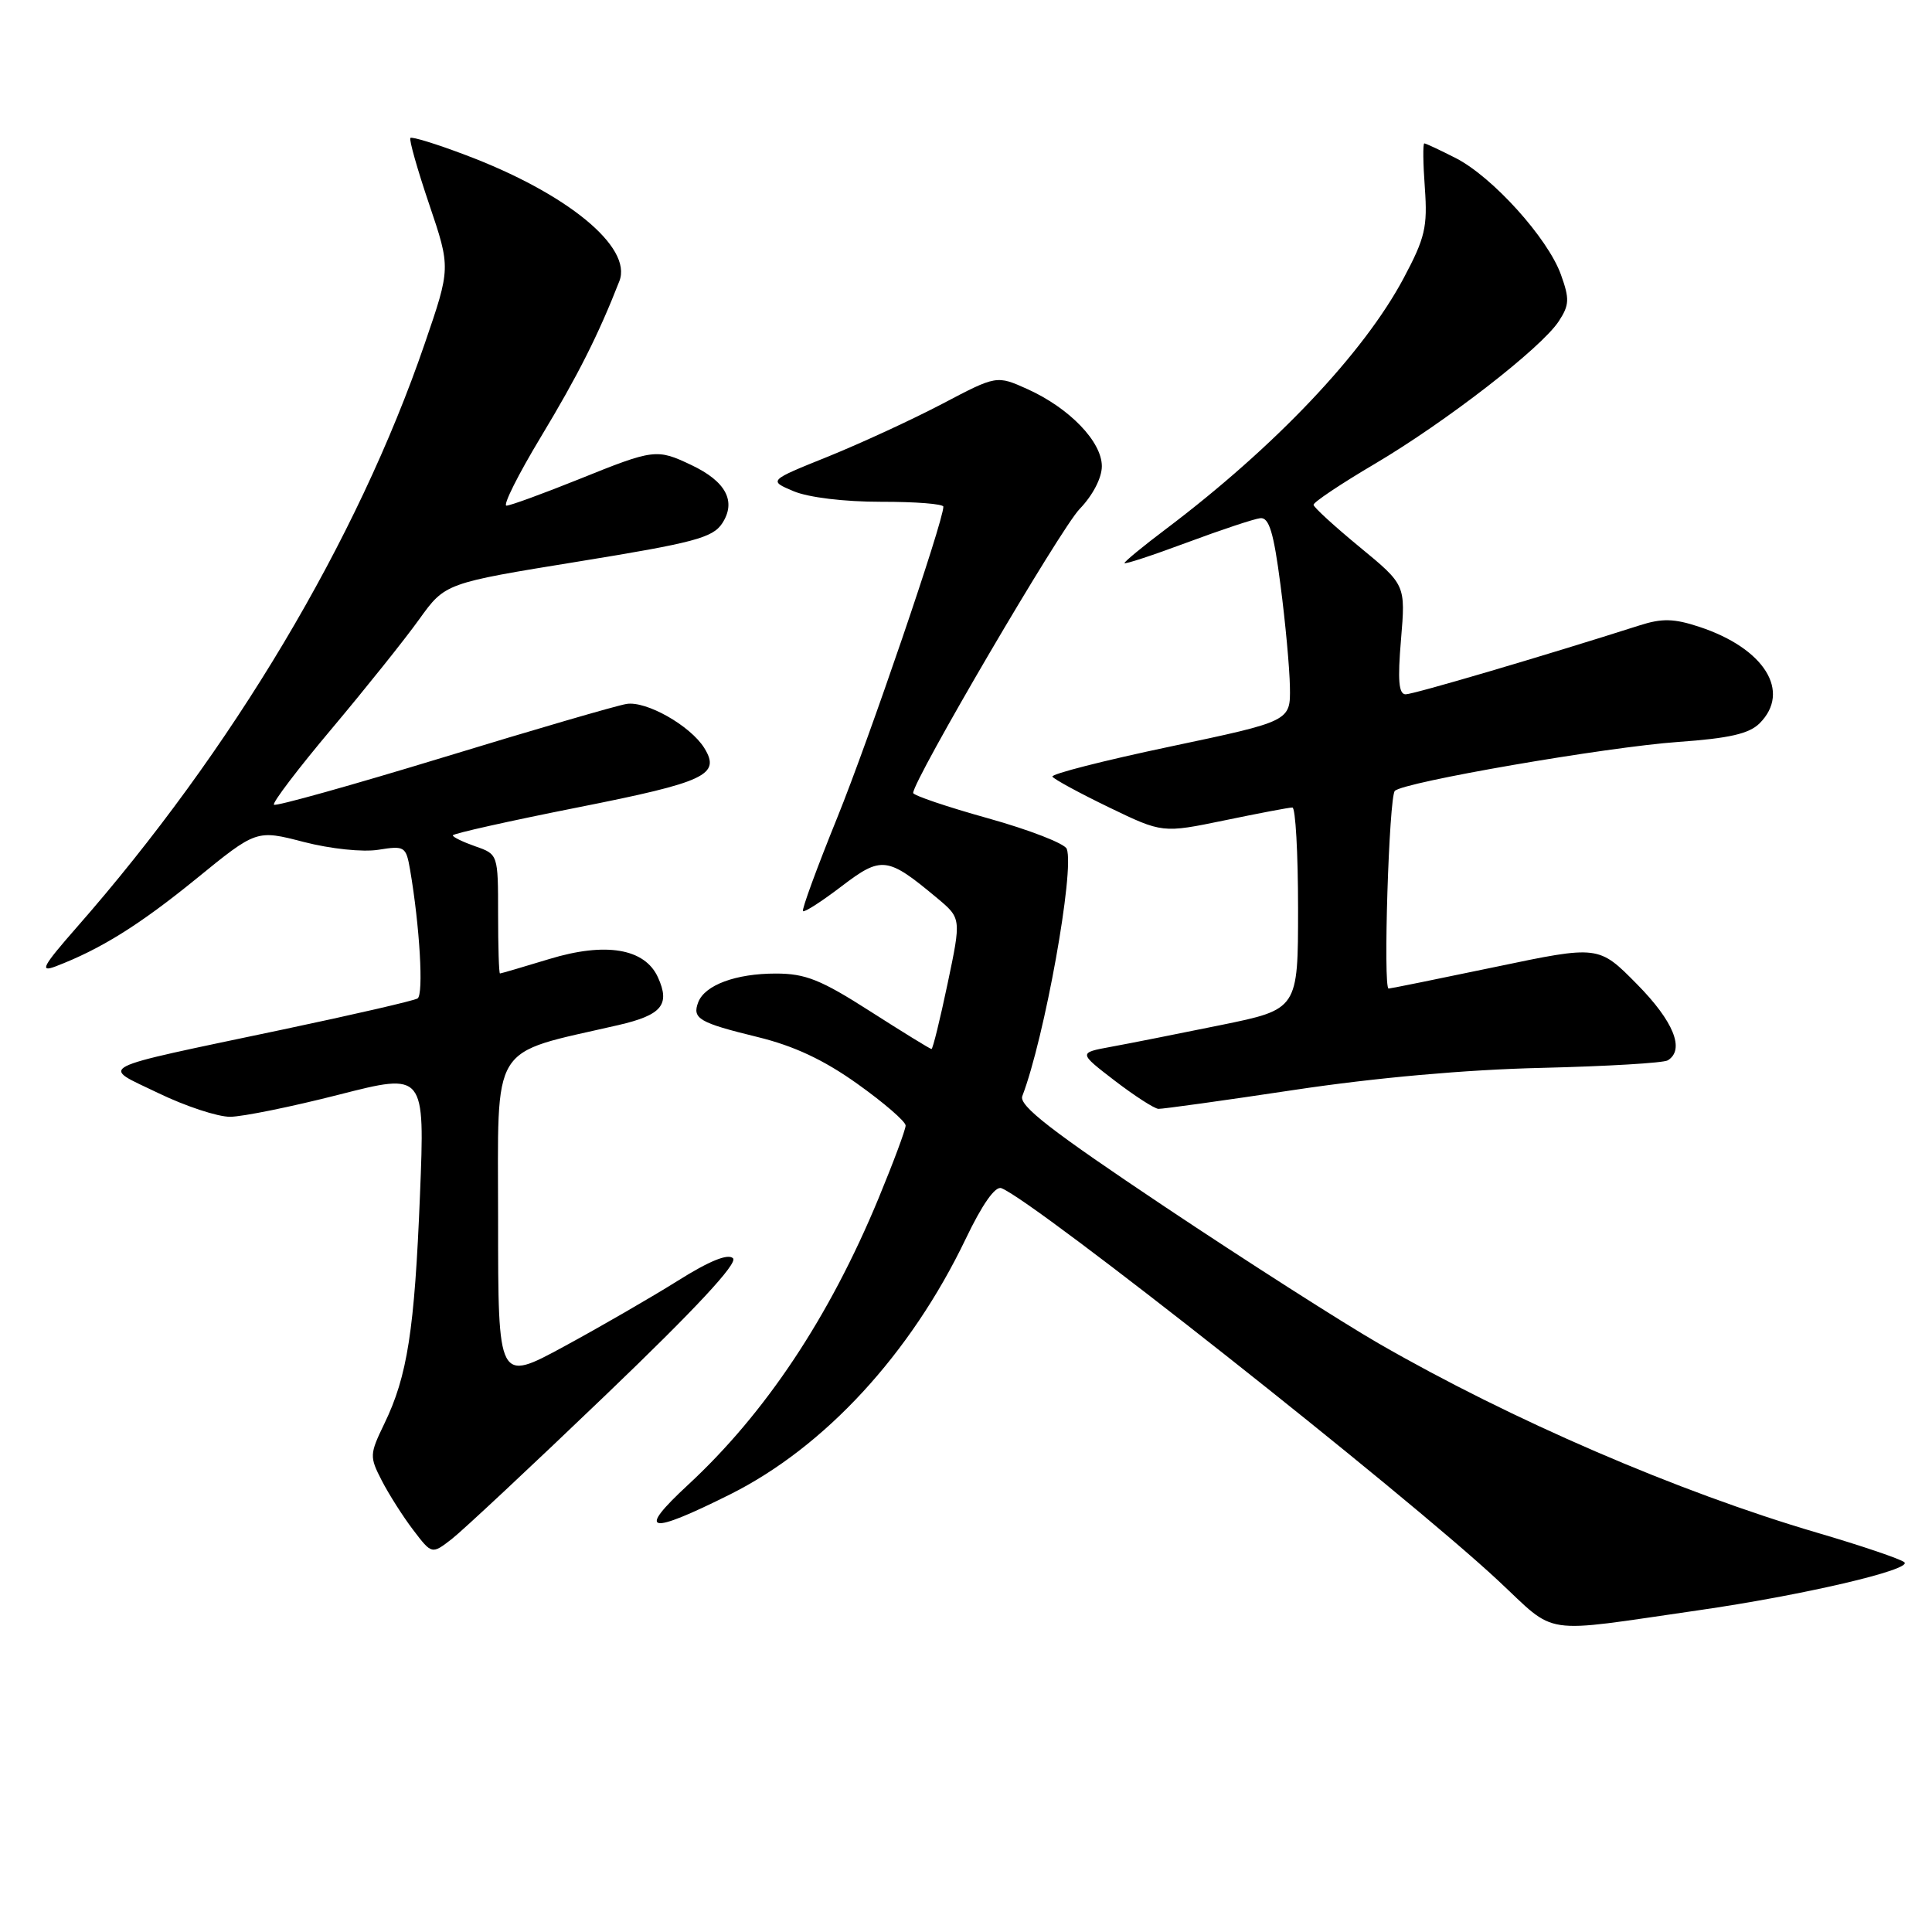 <?xml version="1.0" encoding="UTF-8" standalone="no"?>
<!DOCTYPE svg PUBLIC "-//W3C//DTD SVG 1.1//EN" "http://www.w3.org/Graphics/SVG/1.1/DTD/svg11.dtd" >
<svg xmlns="http://www.w3.org/2000/svg" xmlns:xlink="http://www.w3.org/1999/xlink" version="1.1" viewBox="0 0 256 256">
 <g >
 <path fill="currentColor"
d=" M 225.00 213.38 C 238.78 211.40 253.41 207.99 252.34 207.01 C 251.88 206.59 246.67 204.82 240.77 203.09 C 222.35 197.68 200.25 188.14 182.69 178.02 C 177.85 175.23 165.10 167.08 154.36 159.91 C 139.26 149.82 134.98 146.50 135.46 145.24 C 138.41 137.55 142.42 115.26 141.35 112.48 C 141.09 111.78 136.40 109.96 130.93 108.43 C 125.47 106.91 121.00 105.39 121.00 105.07 C 121.00 103.38 140.53 70.05 143.05 67.45 C 144.79 65.65 146.00 63.33 146.00 61.78 C 146.00 58.52 141.71 54.08 136.17 51.57 C 132.06 49.72 132.06 49.72 124.84 53.52 C 120.87 55.60 114.06 58.74 109.72 60.50 C 101.82 63.68 101.82 63.68 105.16 65.09 C 107.14 65.92 111.87 66.49 116.75 66.49 C 121.29 66.48 125.00 66.77 125.00 67.14 C 125.00 69.10 115.13 98.01 110.93 108.37 C 108.25 114.98 106.21 120.54 106.40 120.73 C 106.59 120.92 108.89 119.44 111.51 117.44 C 116.81 113.40 117.57 113.49 124.16 118.99 C 127.38 121.68 127.38 121.68 125.56 130.34 C 124.56 135.10 123.60 139.00 123.43 139.00 C 123.25 139.00 119.60 136.75 115.30 134.00 C 108.77 129.82 106.73 129.00 102.80 129.00 C 97.50 129.00 93.40 130.52 92.52 132.80 C 91.69 134.97 92.61 135.51 100.38 137.41 C 105.21 138.59 109.17 140.44 113.63 143.63 C 117.14 146.13 120.00 148.61 120.00 149.14 C 120.00 149.68 118.38 154.02 116.41 158.79 C 109.90 174.52 101.44 187.24 91.17 196.75 C 84.29 203.12 85.84 203.46 96.79 197.99 C 109.30 191.72 120.66 179.39 127.96 164.16 C 130.15 159.58 131.88 157.12 132.69 157.44 C 137.04 159.10 186.02 197.79 198.50 209.42 C 206.45 216.83 203.83 216.43 225.00 213.38 Z  M 80.31 184.80 C 92.13 173.47 97.79 167.39 97.13 166.73 C 96.47 166.07 94.01 167.07 89.82 169.70 C 86.34 171.88 79.56 175.80 74.75 178.41 C 66.00 183.16 66.00 183.16 66.00 161.65 C 66.00 137.73 64.72 139.80 81.93 135.83 C 87.70 134.50 88.83 133.13 87.18 129.50 C 85.44 125.67 80.25 124.80 72.77 127.08 C 69.32 128.13 66.39 128.99 66.25 128.99 C 66.11 129.00 66.00 125.44 66.00 121.10 C 66.00 113.22 65.99 113.19 63.00 112.15 C 61.35 111.57 60.00 110.92 60.00 110.69 C 60.00 110.46 67.47 108.79 76.59 106.98 C 93.52 103.62 95.53 102.68 93.32 99.11 C 91.47 96.15 85.61 92.83 83.00 93.28 C 81.62 93.51 70.65 96.71 58.62 100.39 C 46.58 104.06 36.54 106.87 36.30 106.63 C 36.05 106.39 39.51 101.84 43.98 96.53 C 48.44 91.22 53.65 84.71 55.54 82.07 C 58.99 77.27 58.99 77.27 76.62 74.41 C 91.96 71.92 94.44 71.26 95.70 69.34 C 97.59 66.44 96.20 63.80 91.63 61.63 C 87.02 59.44 86.67 59.48 76.71 63.50 C 71.93 65.42 67.61 67.00 67.11 67.00 C 66.60 67.00 68.65 62.90 71.67 57.89 C 76.57 49.76 79.29 44.37 82.07 37.25 C 83.84 32.73 75.11 25.58 61.61 20.51 C 57.84 19.08 54.58 18.08 54.38 18.28 C 54.18 18.48 55.30 22.44 56.87 27.07 C 59.72 35.50 59.72 35.50 56.29 45.50 C 47.36 71.58 30.77 99.41 10.13 122.92 C 5.67 128.01 5.20 128.87 7.35 128.06 C 13.30 125.79 18.43 122.60 25.98 116.46 C 33.98 109.94 33.98 109.94 40.23 111.56 C 43.80 112.48 48.05 112.93 50.13 112.60 C 53.62 112.04 53.80 112.15 54.34 115.26 C 55.62 122.74 56.15 131.79 55.33 132.30 C 54.85 132.60 46.81 134.45 37.47 136.42 C 11.87 141.82 13.27 141.11 21.00 144.85 C 24.58 146.58 28.85 147.99 30.50 147.98 C 32.15 147.97 38.63 146.65 44.90 145.05 C 56.30 142.14 56.30 142.14 55.65 158.32 C 54.93 176.25 53.98 182.35 50.93 188.64 C 48.97 192.70 48.95 193.01 50.59 196.19 C 51.53 198.01 53.40 200.96 54.76 202.74 C 57.22 205.97 57.22 205.97 59.86 203.93 C 61.31 202.80 70.52 194.19 80.31 184.80 Z  M 171.50 144.42 C 182.27 142.80 194.26 141.73 204.24 141.50 C 212.90 141.29 220.44 140.85 220.99 140.50 C 223.29 139.09 221.77 135.33 216.91 130.41 C 211.83 125.26 211.83 125.26 198.16 128.12 C 190.65 129.69 184.28 130.98 184.00 130.99 C 183.25 131.01 184.05 105.61 184.82 104.80 C 185.95 103.63 212.82 98.99 222.37 98.31 C 229.13 97.83 231.77 97.23 233.16 95.84 C 237.37 91.63 233.79 85.90 225.17 83.06 C 221.81 81.95 220.23 81.91 217.24 82.87 C 204.62 86.90 187.31 92.00 186.26 92.00 C 185.34 92.00 185.18 90.17 185.64 84.75 C 186.25 77.50 186.25 77.50 180.18 72.50 C 176.84 69.75 174.08 67.23 174.05 66.89 C 174.02 66.56 177.66 64.12 182.14 61.48 C 191.62 55.88 204.23 46.11 206.55 42.56 C 207.95 40.42 207.99 39.61 206.83 36.39 C 205.10 31.56 197.76 23.43 192.90 20.95 C 190.80 19.88 188.92 19.00 188.73 19.00 C 188.53 19.00 188.56 21.65 188.80 24.90 C 189.17 30.08 188.83 31.53 185.99 36.86 C 180.70 46.79 168.98 59.16 154.49 70.10 C 151.47 72.37 149.00 74.41 149.00 74.61 C 149.00 74.81 152.71 73.59 157.25 71.90 C 161.79 70.21 166.18 68.75 167.00 68.66 C 168.16 68.54 168.77 70.55 169.67 77.50 C 170.32 82.45 170.88 88.54 170.92 91.03 C 171.00 95.56 171.00 95.56 155.03 98.93 C 146.25 100.78 139.24 102.57 139.45 102.91 C 139.66 103.25 143.02 105.08 146.93 106.97 C 154.03 110.40 154.03 110.40 162.27 108.70 C 166.80 107.76 170.84 106.99 171.25 107.00 C 171.66 107.00 172.00 113.02 172.00 120.37 C 172.00 133.74 172.00 133.74 161.75 135.83 C 156.11 136.98 149.57 138.28 147.20 138.71 C 142.90 139.50 142.90 139.50 147.70 143.19 C 150.34 145.21 152.95 146.90 153.50 146.93 C 154.05 146.95 162.15 145.83 171.50 144.42 Z "/>
</g>
</svg>